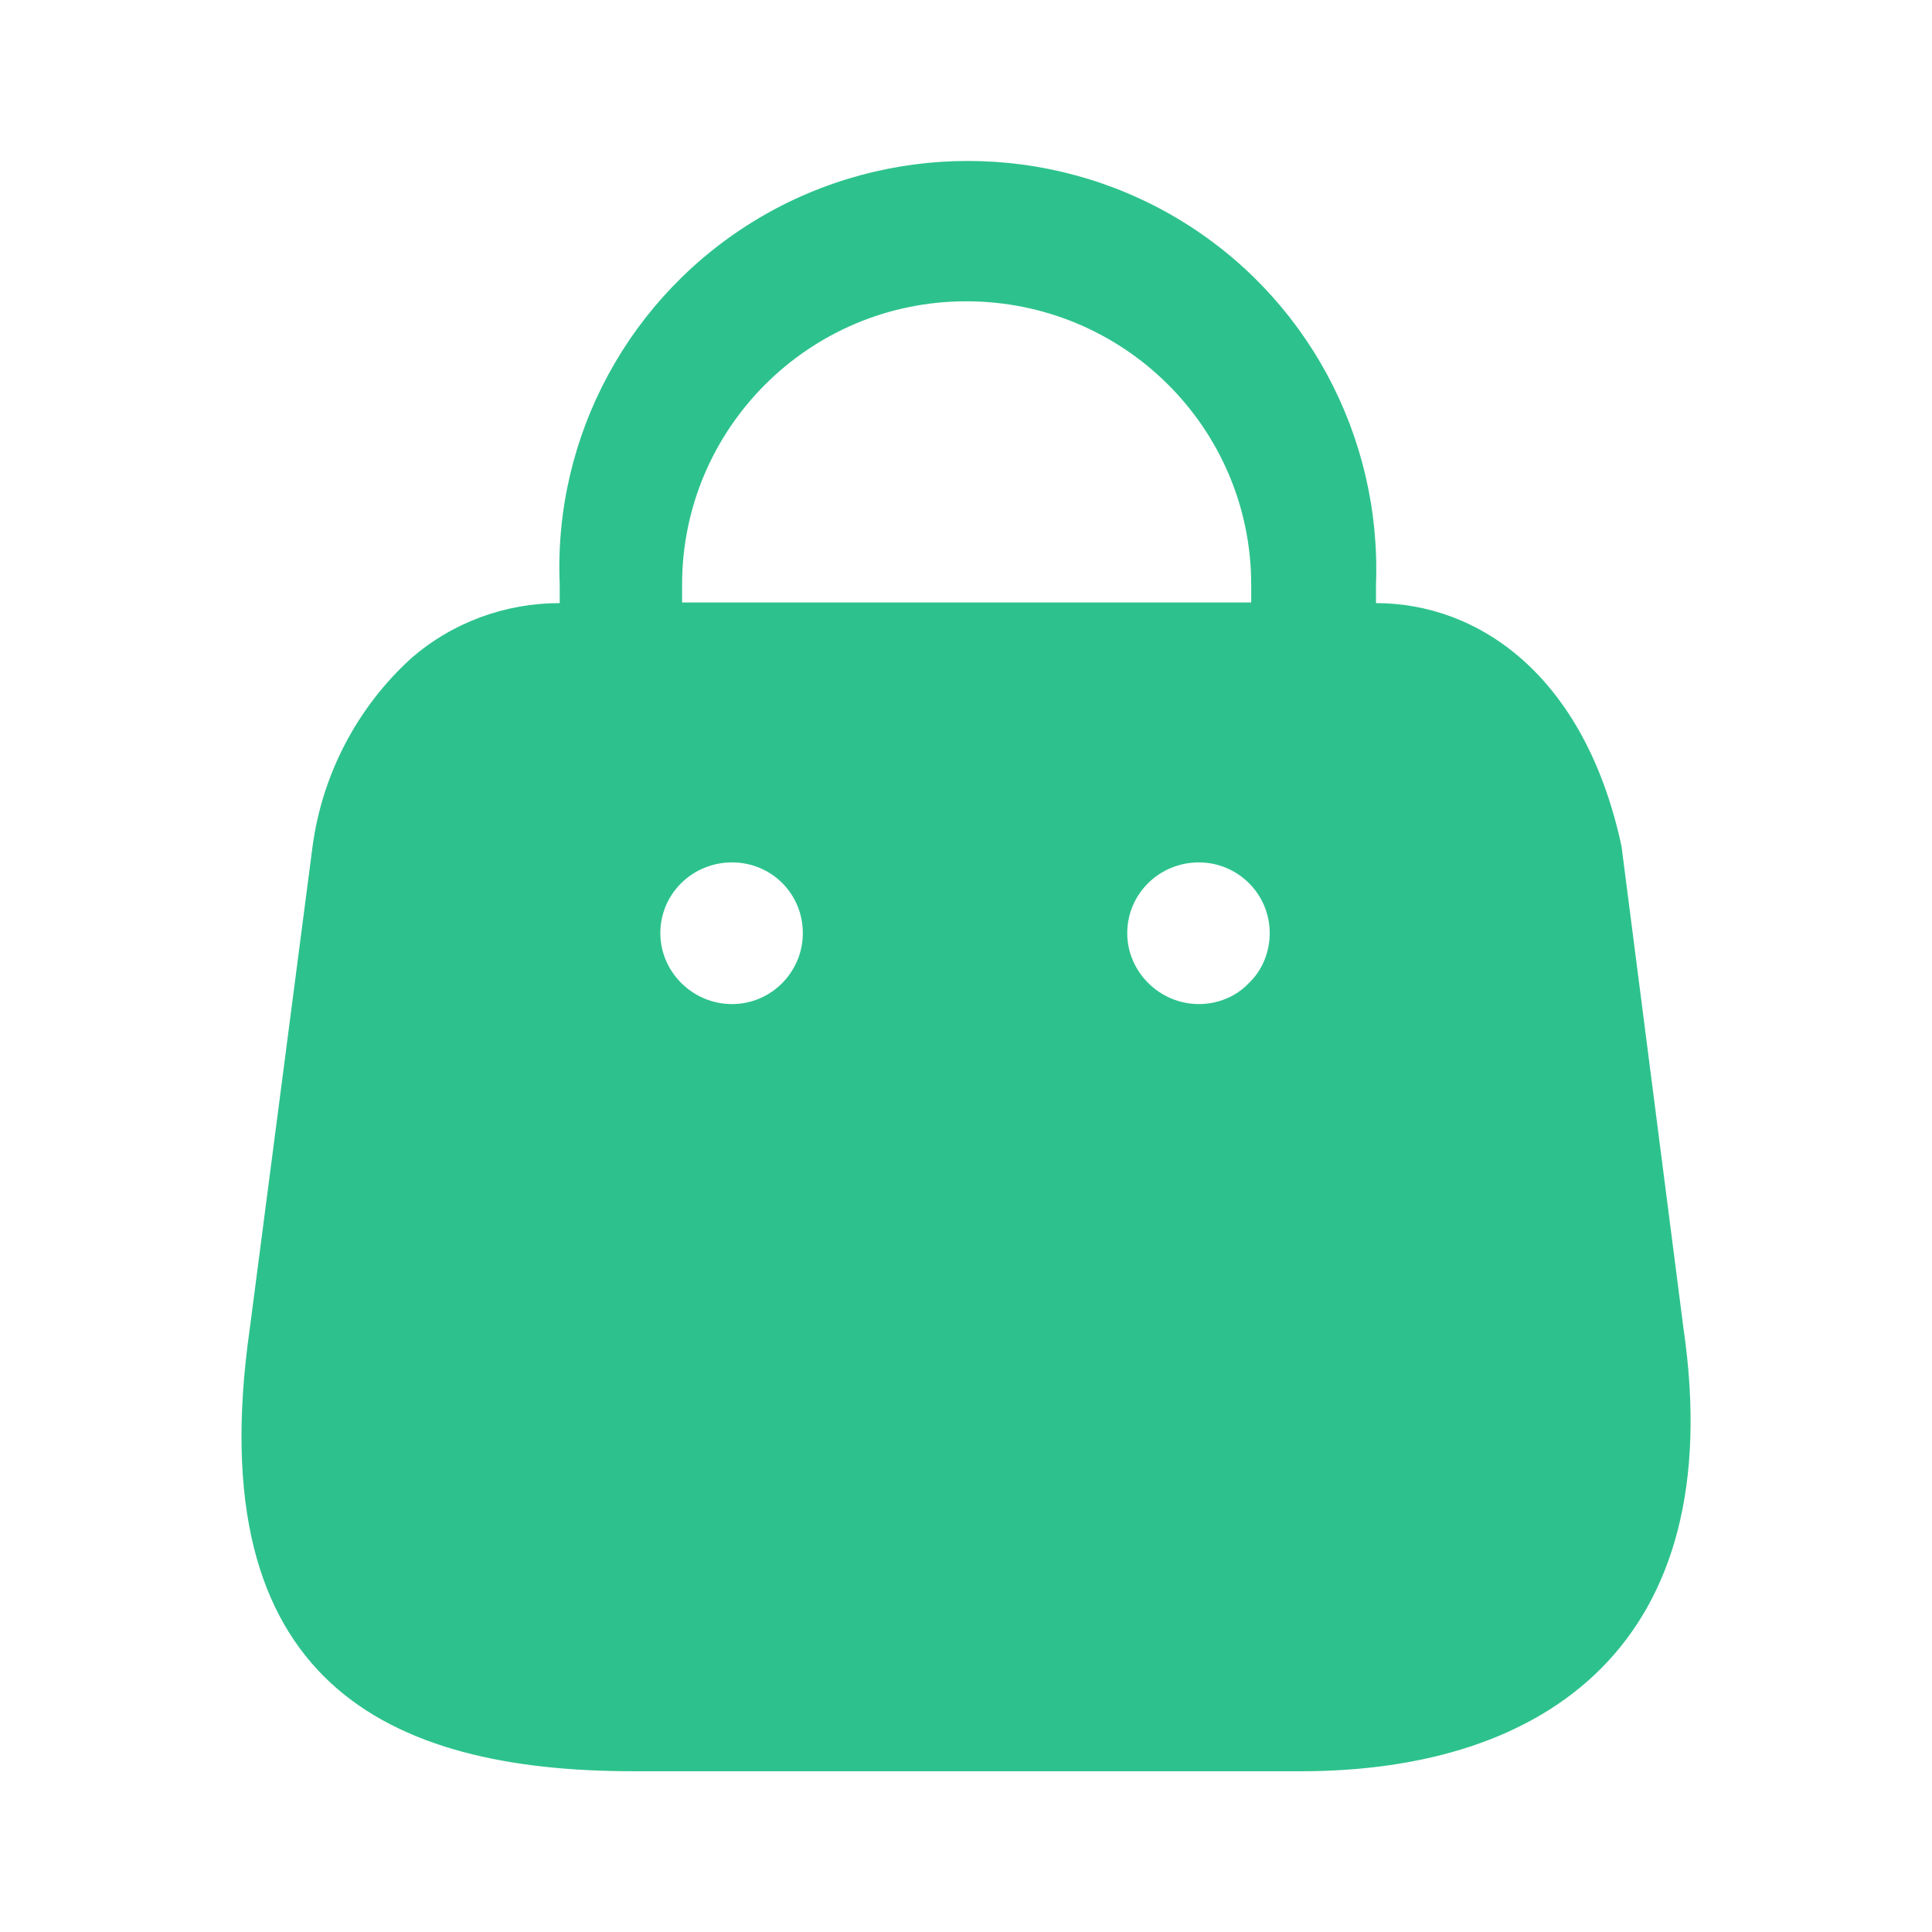 <svg width="24" height="24" viewBox="0 0 24 24" fill="none" xmlns="http://www.w3.org/2000/svg">
<path d="M9.423 2.712C11.023 1.762 13.023 1.762 14.623 2.712C16.223 3.663 17.163 5.412 17.093 7.263V7.492C18.353 7.492 19.683 8.373 20.143 10.512L20.913 16.503C21.484 20.413 19.213 22.003 16.163 22.003H7.873C4.814 22.003 2.473 20.902 3.103 16.503L3.883 10.512C4.003 9.623 4.433 8.793 5.103 8.182C5.614 7.734 6.273 7.492 6.953 7.492V7.263C6.873 5.412 7.824 3.663 9.423 2.712ZM14.893 10.713C14.404 10.713 14.003 11.102 14.003 11.592C14.003 12.072 14.404 12.473 14.893 12.473C15.123 12.473 15.353 12.383 15.513 12.213C15.683 12.053 15.773 11.822 15.773 11.592C15.773 11.102 15.373 10.713 14.893 10.713ZM9.093 10.713C8.603 10.713 8.203 11.102 8.203 11.592C8.203 12.072 8.603 12.473 9.093 12.473C9.583 12.473 9.973 12.072 9.973 11.592C9.973 11.102 9.583 10.713 9.093 10.713ZM12.003 3.743C10.053 3.743 8.473 5.322 8.473 7.263V7.484H15.543V7.263C15.543 5.322 13.963 3.743 12.003 3.743Z" fill="#2DC28D"/>
</svg>
